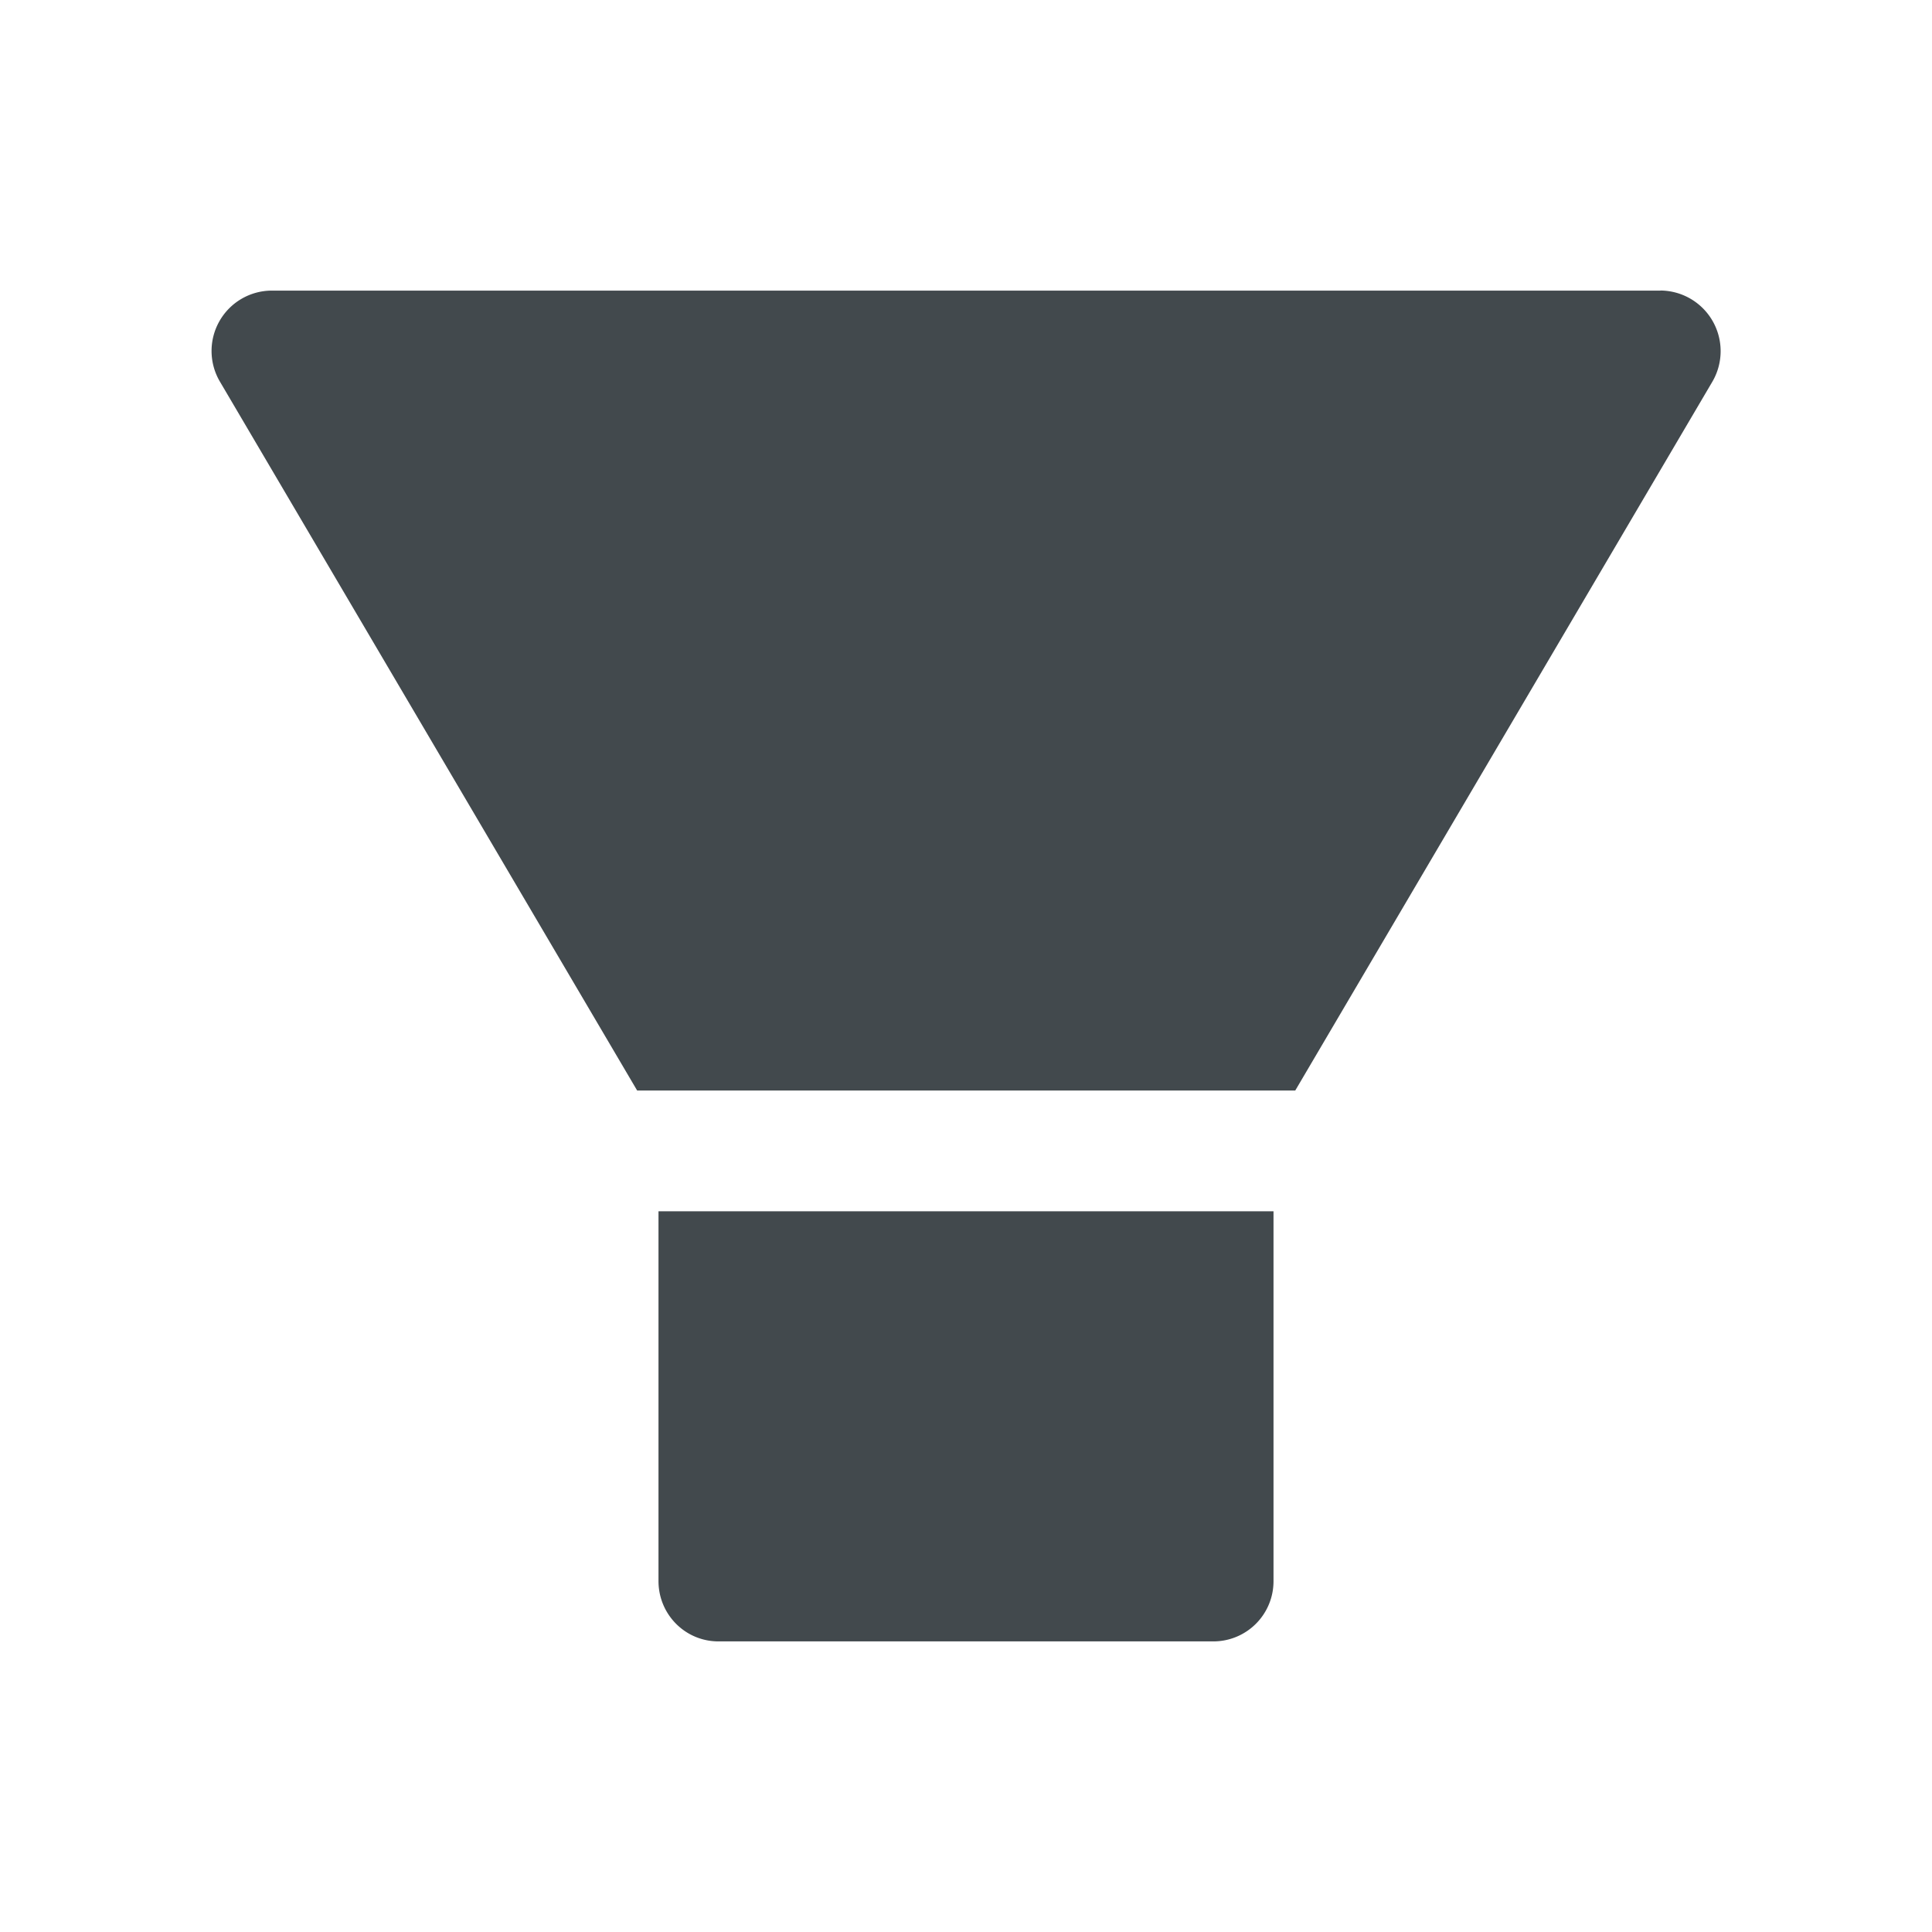<svg width="24" height="24" fill="none" xmlns="http://www.w3.org/2000/svg">
    <path d="M8.18 19.64c0 .415.332.75.745.75h6.15a.747.747 0 0 0 .745-.75v-4.593H8.18v4.594ZM20.627 3.61H3.373a.75.75 0 0 0-.645 1.124l5.187 8.813h8.175l5.186-8.813a.753.753 0 0 0-.649-1.125Z" fill="#42494D"/>
</svg>
